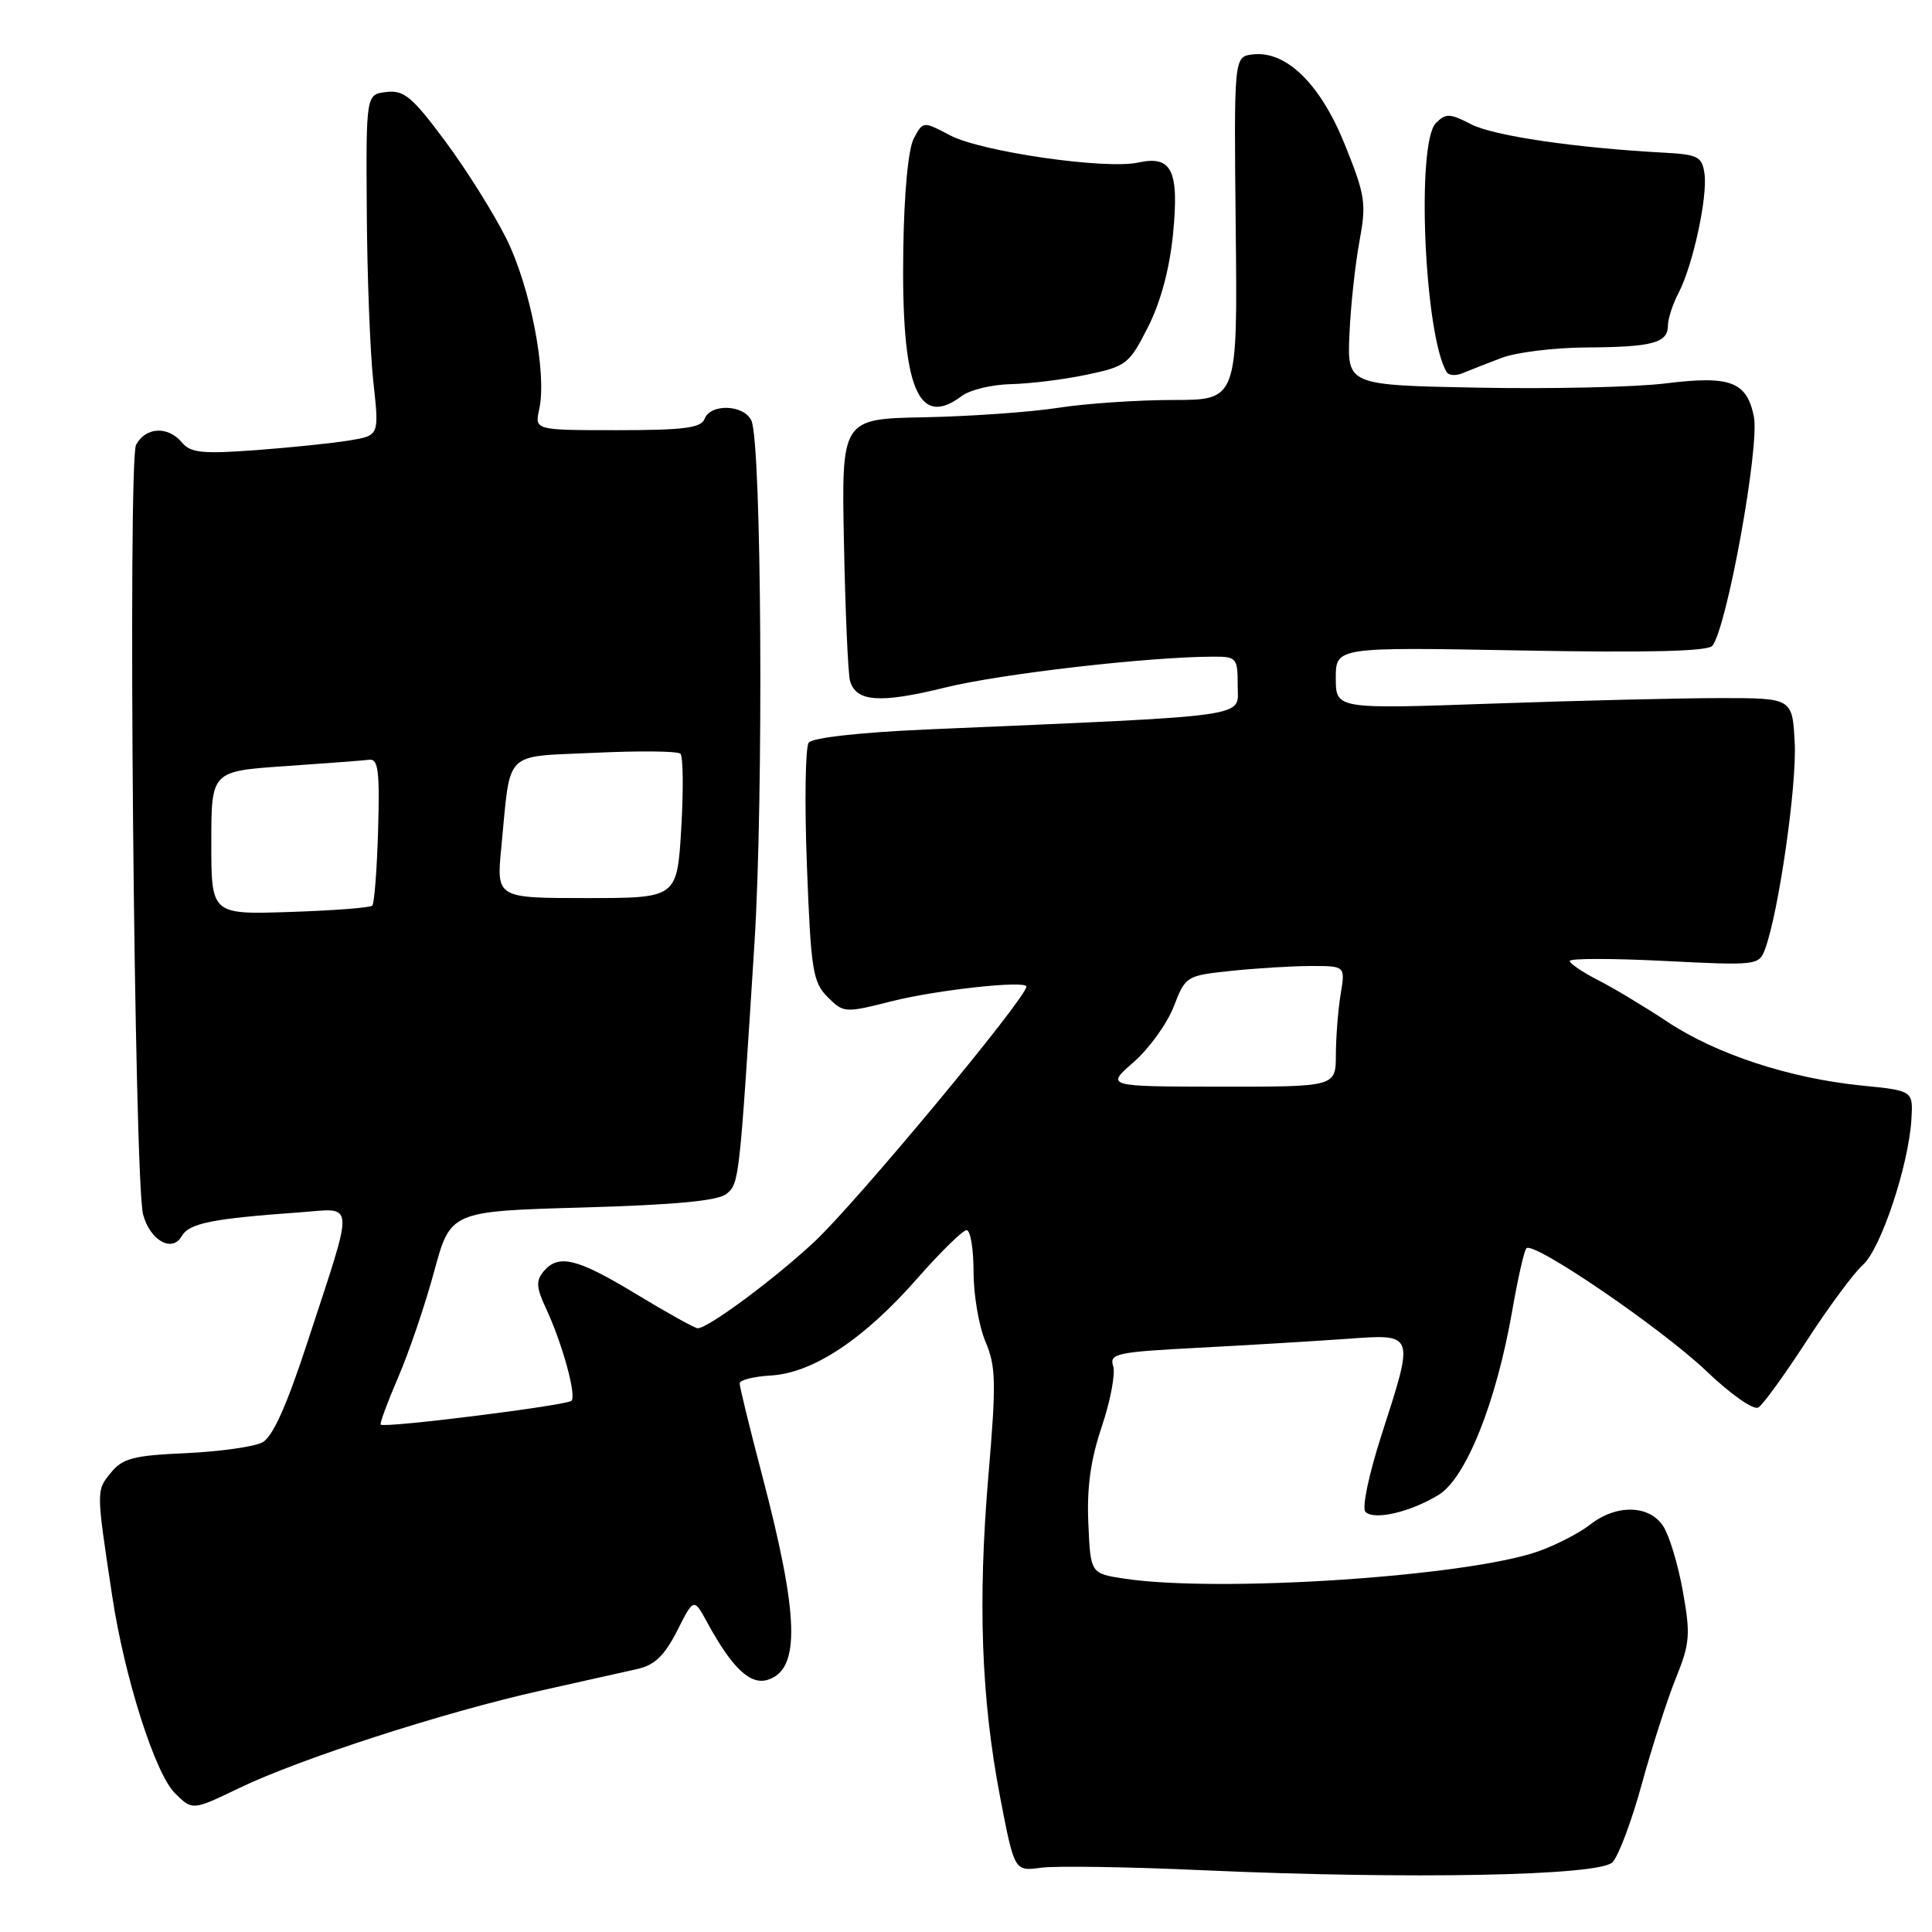 <?xml version="1.0" encoding="UTF-8" standalone="no"?>
<!DOCTYPE svg PUBLIC "-//W3C//DTD SVG 1.1//EN" "http://www.w3.org/Graphics/SVG/1.1/DTD/svg11.dtd" >
<svg xmlns="http://www.w3.org/2000/svg" xmlns:xlink="http://www.w3.org/1999/xlink" version="1.1" viewBox="0 0 256 256">
 <g >
 <path fill="currentColor"
d=" M 213.65 246.77 C 214.45 245.98 216.20 241.32 217.54 236.42 C 218.89 231.51 220.92 225.19 222.06 222.37 C 223.92 217.77 224.02 216.60 222.99 210.87 C 222.37 207.37 221.20 203.49 220.40 202.25 C 218.56 199.39 214.18 199.29 210.70 202.02 C 209.29 203.13 206.20 204.72 203.84 205.56 C 194.35 208.90 161.58 211.07 149.00 209.18 C 144.50 208.50 144.50 208.50 144.21 201.85 C 144.00 197.12 144.51 193.41 146.00 189.01 C 147.14 185.61 147.82 182.01 147.50 181.01 C 146.98 179.36 147.94 179.15 158.71 178.59 C 165.20 178.25 173.99 177.72 178.25 177.42 C 187.57 176.75 187.46 176.46 183.03 190.23 C 181.35 195.46 180.44 199.84 180.93 200.33 C 182.08 201.48 186.84 200.38 190.61 198.09 C 194.24 195.88 198.26 185.84 200.37 173.72 C 201.11 169.45 201.96 165.70 202.26 165.40 C 203.22 164.44 220.13 175.99 226.10 181.67 C 229.34 184.77 232.37 186.89 232.99 186.50 C 233.61 186.13 236.49 182.14 239.40 177.66 C 242.31 173.17 245.67 168.64 246.85 167.59 C 249.21 165.51 252.91 154.40 253.27 148.33 C 253.50 144.52 253.50 144.52 246.68 143.84 C 237.15 142.88 227.47 139.71 221.00 135.43 C 217.97 133.42 213.81 130.92 211.75 129.87 C 209.69 128.82 208.00 127.67 208.00 127.33 C 208.00 126.98 213.64 126.98 220.53 127.33 C 232.86 127.95 233.08 127.92 233.89 125.73 C 235.68 120.89 238.10 104.08 237.81 98.45 C 237.50 92.50 237.50 92.50 228.00 92.50 C 222.78 92.50 209.16 92.83 197.75 93.23 C 177.00 93.96 177.00 93.96 177.00 89.85 C 177.00 85.74 177.00 85.74 201.52 86.19 C 218.30 86.50 226.32 86.31 226.90 85.57 C 228.84 83.10 233.18 59.15 232.40 55.21 C 231.46 50.56 229.28 49.74 220.72 50.80 C 216.75 51.30 205.63 51.55 196.01 51.37 C 178.51 51.04 178.51 51.04 178.81 44.27 C 178.97 40.55 179.57 35.02 180.13 32.00 C 181.07 26.95 180.91 25.90 178.22 19.21 C 174.98 11.14 170.44 6.69 166.00 7.21 C 163.50 7.50 163.50 7.50 163.74 30.25 C 163.98 53.00 163.98 53.00 155.43 53.00 C 150.73 53.00 143.87 53.47 140.19 54.04 C 136.51 54.61 128.55 55.17 122.50 55.29 C 111.50 55.50 111.50 55.50 111.83 72.00 C 112.01 81.08 112.37 89.26 112.63 90.20 C 113.41 93.01 116.57 93.24 125.25 91.10 C 132.62 89.28 152.09 87.04 160.75 87.01 C 163.86 87.00 164.00 87.17 164.00 90.85 C 164.00 95.14 166.70 94.76 122.75 96.66 C 113.95 97.05 107.66 97.75 107.16 98.40 C 106.71 99.01 106.60 106.35 106.92 114.72 C 107.45 128.57 107.70 130.14 109.66 132.11 C 111.78 134.23 111.94 134.24 118.16 132.67 C 124.13 131.16 136.00 129.87 136.00 130.73 C 136.00 132.23 113.49 159.33 107.90 164.55 C 102.62 169.48 93.83 176.00 92.45 176.00 C 92.07 176.00 88.42 173.97 84.34 171.50 C 76.45 166.71 73.99 166.11 72.01 168.49 C 71.01 169.69 71.07 170.63 72.29 173.24 C 74.49 177.94 76.42 184.91 75.72 185.61 C 75.10 186.23 50.92 189.26 50.44 188.77 C 50.30 188.62 51.34 185.80 52.76 182.50 C 54.19 179.20 56.33 172.90 57.52 168.50 C 59.69 160.50 59.69 160.50 77.19 160.00 C 89.50 159.65 95.17 159.11 96.27 158.19 C 97.95 156.80 97.97 156.54 99.97 125.00 C 101.19 105.67 100.92 58.78 99.57 55.75 C 98.61 53.61 94.16 53.43 93.36 55.50 C 92.90 56.71 90.64 57.00 81.81 57.00 C 70.84 57.00 70.84 57.00 71.45 54.23 C 72.50 49.47 70.28 38.00 67.07 31.57 C 65.40 28.23 61.76 22.43 58.98 18.69 C 54.63 12.84 53.54 11.92 51.21 12.19 C 48.50 12.50 48.50 12.50 48.60 28.00 C 48.65 36.53 49.04 46.69 49.47 50.60 C 50.25 57.70 50.25 57.70 46.37 58.35 C 44.24 58.71 38.67 59.29 33.98 59.64 C 26.81 60.17 25.25 60.01 24.11 58.63 C 22.27 56.42 19.30 56.57 18.03 58.94 C 16.91 61.04 17.78 156.45 18.96 160.92 C 19.87 164.36 22.81 166.02 24.07 163.81 C 25.05 162.08 28.05 161.48 39.75 160.64 C 47.12 160.11 47.03 158.62 40.76 177.78 C 38.00 186.24 36.13 190.40 34.77 191.12 C 33.69 191.70 29.13 192.34 24.65 192.55 C 17.65 192.86 16.24 193.23 14.67 195.17 C 12.74 197.54 12.74 197.40 14.87 211.50 C 16.49 222.24 20.55 235.01 23.18 237.61 C 25.50 239.91 25.50 239.91 31.71 236.92 C 39.72 233.06 58.76 226.90 71.50 224.05 C 77.00 222.82 82.85 221.51 84.50 221.14 C 86.74 220.64 88.06 219.36 89.72 216.10 C 91.93 211.72 91.93 211.72 93.72 215.00 C 97.00 221.02 99.42 223.32 101.74 222.58 C 106.10 221.20 105.89 214.12 100.94 195.30 C 99.32 189.14 98.00 183.74 98.01 183.30 C 98.01 182.86 99.87 182.39 102.15 182.26 C 107.70 181.94 114.47 177.46 121.51 169.44 C 124.62 165.90 127.58 163.00 128.08 163.00 C 128.59 163.00 129.00 165.49 129.00 168.53 C 129.00 171.57 129.71 175.74 130.58 177.78 C 131.97 181.05 132.02 183.19 130.97 195.50 C 129.55 212.29 130.02 225.12 132.54 238.23 C 134.42 247.96 134.42 247.96 137.96 247.48 C 139.91 247.22 149.60 247.37 159.50 247.82 C 186.76 249.04 211.87 248.56 213.65 246.77 Z  M 127.44 52.47 C 128.51 51.66 131.43 50.96 133.94 50.90 C 136.45 50.85 140.97 50.29 144.00 49.65 C 149.24 48.55 149.62 48.26 152.11 43.35 C 153.79 40.05 154.97 35.64 155.43 31.04 C 156.26 22.58 155.28 20.56 150.82 21.54 C 146.51 22.49 130.00 20.10 125.91 17.94 C 122.31 16.05 122.31 16.05 121.09 18.33 C 120.35 19.71 119.80 25.52 119.69 33.06 C 119.41 51.34 121.62 56.87 127.44 52.47 Z  M 199.00 47.41 C 200.93 46.68 205.95 46.07 210.17 46.04 C 218.96 45.99 221.00 45.45 221.01 43.14 C 221.01 42.24 221.65 40.28 222.43 38.79 C 224.32 35.15 226.29 26.09 225.85 23.00 C 225.54 20.76 224.98 20.47 220.50 20.23 C 208.76 19.60 197.90 18.00 194.94 16.47 C 192.12 15.01 191.58 14.99 190.27 16.30 C 187.63 18.94 188.74 44.47 191.70 49.32 C 191.98 49.77 192.94 49.82 193.85 49.43 C 194.76 49.05 197.07 48.14 199.00 47.41 Z  M 150.21 140.74 C 152.25 138.96 154.64 135.65 155.52 133.39 C 157.09 129.32 157.18 129.27 163.20 128.64 C 166.55 128.29 171.31 128.00 173.78 128.00 C 178.26 128.00 178.26 128.00 177.64 131.75 C 177.30 133.81 177.02 137.41 177.01 139.75 C 177.00 144.00 177.00 144.00 161.75 143.99 C 146.50 143.97 146.50 143.97 150.21 140.74 Z  M 28.00 111.68 C 28.00 102.19 28.00 102.19 37.75 101.52 C 43.11 101.15 48.15 100.77 48.94 100.67 C 50.12 100.53 50.33 102.21 50.10 110.00 C 49.95 115.22 49.60 119.72 49.33 120.00 C 49.06 120.28 44.15 120.65 38.42 120.84 C 28.00 121.18 28.00 121.18 28.00 111.68 Z  M 66.43 112.25 C 67.70 99.18 66.56 100.33 78.80 99.75 C 84.69 99.47 89.80 99.52 90.16 99.87 C 90.52 100.22 90.57 104.66 90.27 109.75 C 89.72 119.00 89.72 119.00 77.74 119.00 C 65.77 119.00 65.77 119.00 66.43 112.25 Z "/>
</g>
</svg>